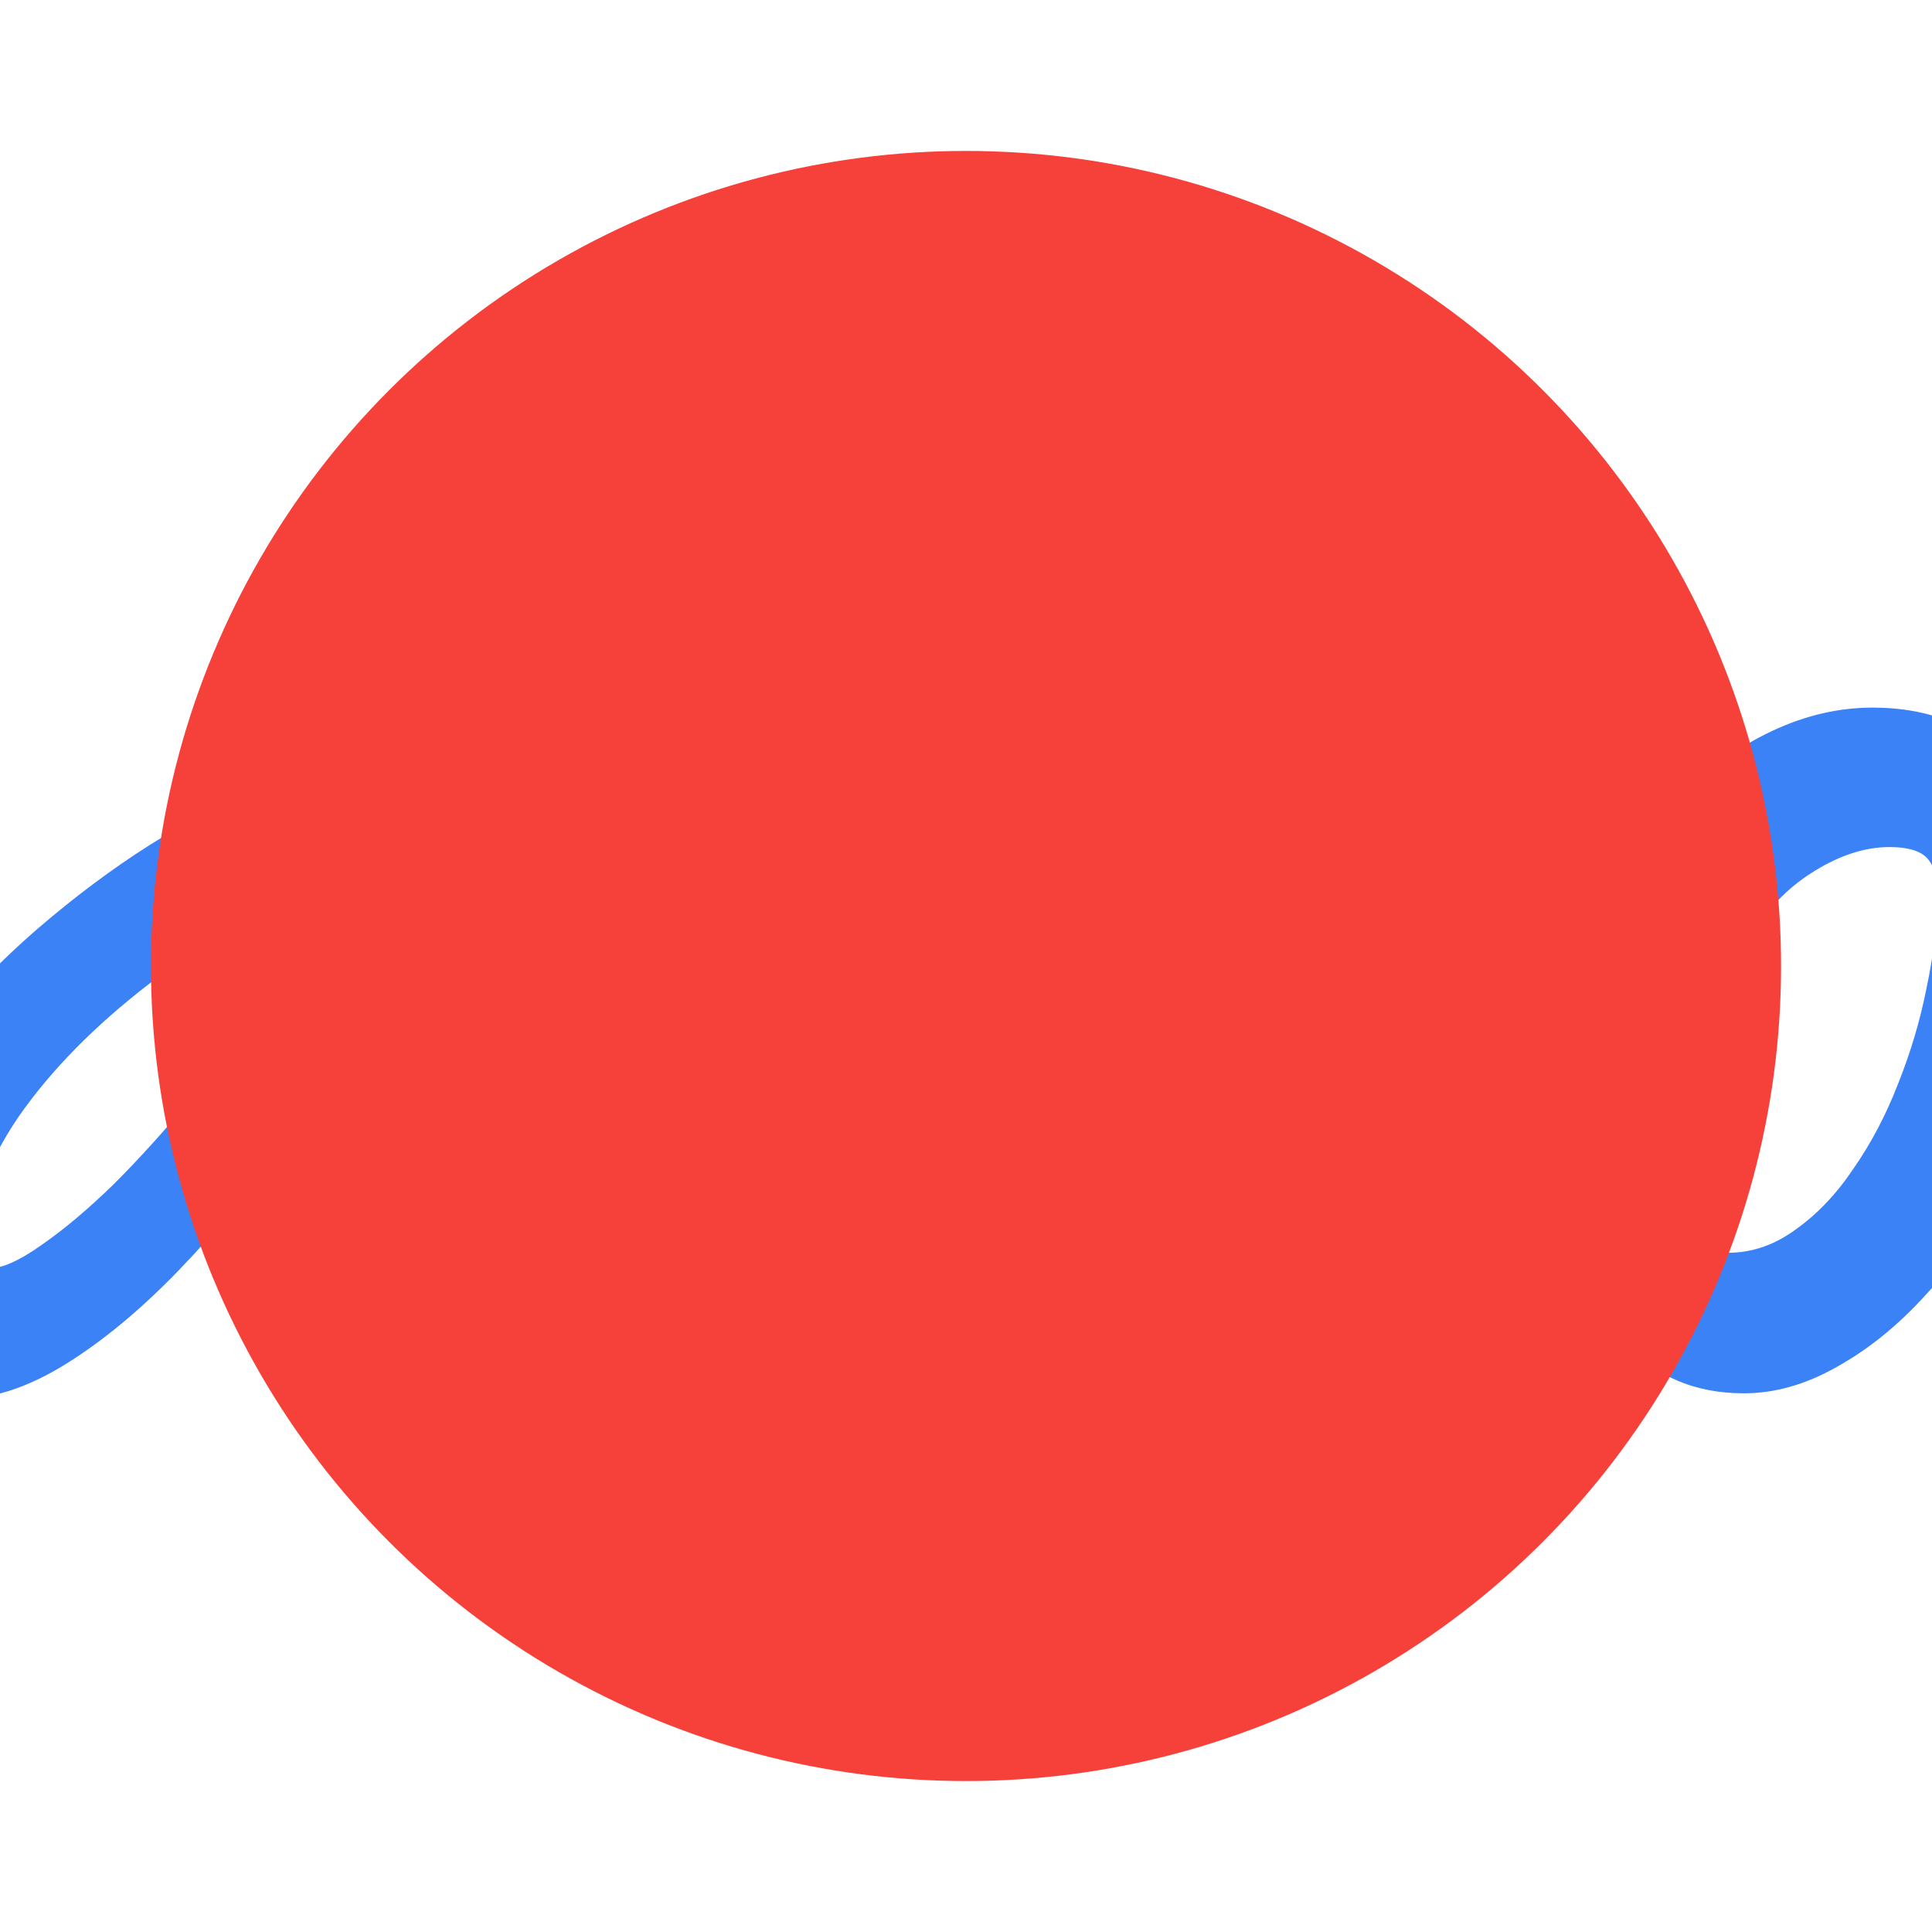 <svg width="128" height="128" viewBox="0 0 128 128" fill="none" xmlns="http://www.w3.org/2000/svg">
<rect x="0" y="0" width="128" height="128" fill="#333333" stroke="none"/>
<g clip-path="url(#clip0_30_141)">
<rect width="128" height="128" fill="white"/>
<path d="M115.534 92.31C112.22 92.31 109.56 91.143 107.554 88.81C105.547 86.43 104.544 83.257 104.544 79.29C104.544 78.03 104.707 76.747 105.034 75.44C105.407 74.133 105.85 72.92 106.364 71.8C106.084 71.38 105.85 70.843 105.664 70.19C105.524 69.49 105.454 68.673 105.454 67.74C105.454 64.707 105.99 61.93 107.064 59.41C108.137 56.843 109.584 54.627 111.404 52.76C113.224 50.893 115.23 49.447 117.424 48.42C119.617 47.393 121.834 46.88 124.074 46.88C127.9 46.88 131.027 48.163 133.454 50.73C135.927 53.297 137.164 57.287 137.164 62.7C137.164 65.407 136.744 68.16 135.904 70.96C135.064 73.76 133.92 76.443 132.474 79.01C131.074 81.53 129.44 83.793 127.574 85.8C125.754 87.807 123.794 89.393 121.694 90.56C119.64 91.727 117.587 92.31 115.534 92.31ZM114.414 68.65C114.647 69.163 114.764 69.77 114.764 70.47C114.764 71.17 114.624 71.893 114.344 72.64C114.064 73.387 113.784 74.39 113.504 75.65C113.224 76.863 113.084 78.613 113.084 80.9C113.084 81.507 113.154 82.02 113.294 82.44C113.48 82.813 113.877 83 114.484 83C116.07 83 117.564 82.487 118.964 81.46C120.41 80.433 121.694 79.08 122.814 77.4C123.98 75.72 124.96 73.853 125.754 71.8C126.594 69.7 127.224 67.577 127.644 65.43C128.11 63.237 128.344 61.207 128.344 59.34C128.344 58.127 128.11 57.287 127.644 56.82C127.177 56.353 126.36 56.12 125.194 56.12C123.607 56.12 121.974 56.633 120.294 57.66C118.66 58.64 117.284 59.993 116.164 61.72C115.044 63.4 114.484 65.313 114.484 67.46C114.484 67.88 114.46 68.277 114.414 68.65Z" fill="#3B82F6"/>
<path d="M121.436 54.72C121.436 55.28 121.249 55.77 120.876 56.19C120.502 56.61 120.036 56.937 119.476 57.17C118.682 57.497 117.306 57.917 115.346 58.43C113.386 58.943 111.006 59.527 108.206 60.18C105.452 60.833 102.489 61.51 99.316 62.21C96.142 62.863 92.969 63.493 89.796 64.1C88.582 68.58 87.346 73.2 86.086 77.96C84.826 82.673 83.566 87.317 82.306 91.89C81.839 93.523 81.279 94.76 80.626 95.6C79.972 96.487 78.852 96.93 77.266 96.93C75.539 96.93 74.372 96.37 73.766 95.25C73.206 94.177 73.136 92.707 73.556 90.84C74.769 85.753 75.889 81.017 76.916 76.63C77.989 72.243 78.852 68.697 79.506 65.99C76.706 66.457 74.256 66.83 72.156 67.11C70.056 67.343 68.562 67.437 67.676 67.39C66.696 67.297 65.879 66.9 65.226 66.2C64.572 65.5 64.269 64.637 64.316 63.61C64.409 62.677 64.829 61.883 65.576 61.23C66.322 60.53 67.209 60.11 68.236 59.97C69.682 59.83 71.549 59.62 73.836 59.34C76.122 59.06 78.642 58.733 81.396 58.36C82.002 55.98 82.702 53.53 83.496 51.01C84.289 48.443 85.106 45.993 85.946 43.66C86.832 41.28 87.672 39.203 88.466 37.43C89.259 35.657 89.982 34.373 90.636 33.58C91.149 32.973 91.779 32.507 92.526 32.18C93.319 31.853 94.089 31.69 94.836 31.69C95.816 31.69 96.609 32.04 97.216 32.74C97.822 33.44 98.126 34.257 98.126 35.19C98.126 35.563 98.102 35.96 98.056 36.38C98.009 36.753 97.916 37.127 97.776 37.5C96.889 39.833 95.932 42.657 94.906 45.97C93.926 49.283 92.899 52.923 91.826 56.89C95.326 56.377 98.756 55.863 102.116 55.35C105.522 54.79 108.602 54.277 111.356 53.81C114.156 53.297 116.396 52.853 118.076 52.48C119.009 52.153 119.802 52.223 120.456 52.69C121.109 53.11 121.436 53.787 121.436 54.72Z" fill="#3B82F6"/>
<path d="M54.802 93.5C50.602 93.5 47.288 92.217 44.862 89.65C42.482 87.037 41.292 83.327 41.292 78.52C41.292 75.907 41.642 72.85 42.342 69.35C43.042 65.803 43.952 62.07 45.072 58.15C46.238 54.183 47.475 50.263 48.782 46.39C50.135 42.517 51.465 38.923 52.772 35.61C54.078 32.297 55.222 29.52 56.202 27.28C57.042 25.553 58.232 24.69 59.772 24.69C60.752 24.69 61.545 24.993 62.152 25.6C62.805 26.207 63.132 27.187 63.132 28.54C63.132 29.193 62.805 30.617 62.152 32.81C61.498 35.003 60.635 37.71 59.562 40.93C58.535 44.103 57.415 47.533 56.202 51.22C55.035 54.907 53.915 58.617 52.842 62.35C51.815 66.083 50.975 69.607 50.322 72.92C49.668 76.187 49.342 78.963 49.342 81.25C49.342 82.183 49.598 82.93 50.112 83.49C50.672 84.05 51.395 84.33 52.282 84.33C54.195 84.33 56.155 83.98 58.162 83.28C60.215 82.58 62.222 81.693 64.182 80.62C66.188 79.547 68.078 78.403 69.852 77.19C71.625 75.977 73.212 74.833 74.612 73.76C76.058 72.64 77.225 71.753 78.112 71.1C79.278 70.213 80.072 69.77 80.492 69.77C82.078 69.77 82.872 70.54 82.872 72.08C82.872 72.453 82.405 73.223 81.472 74.39C80.678 75.417 79.558 76.723 78.112 78.31C76.665 79.897 74.985 81.577 73.072 83.35C71.205 85.077 69.198 86.71 67.052 88.25C64.952 89.79 62.852 91.05 60.752 92.03C58.652 93.01 56.668 93.5 54.802 93.5Z" fill="#3B82F6"/>
<path d="M-2.538 92.66C-4.031 92.66 -5.384 92.24 -6.598 91.4C-7.811 90.607 -8.768 89.557 -9.468 88.25C-10.168 86.897 -10.518 85.45 -10.518 83.91C-10.518 81.017 -9.888 78.193 -8.628 75.44C-7.321 72.687 -5.618 70.073 -3.518 67.6C-1.418 65.127 0.869 62.863 3.342 60.81C5.862 58.71 8.359 56.913 10.832 55.42C13.352 53.927 15.639 52.76 17.692 51.92C19.792 51.08 21.426 50.66 22.592 50.66C23.946 50.66 25.042 50.963 25.882 51.57C26.769 52.13 27.212 53.017 27.212 54.23C27.212 54.603 27.119 54.907 26.932 55.14C27.539 55.28 28.029 55.63 28.402 56.19C28.776 56.75 28.962 57.59 28.962 58.71C28.962 59.177 28.846 60.39 28.612 62.35C28.379 64.31 28.122 66.69 27.842 69.49C27.609 72.29 27.492 75.207 27.492 78.24C27.492 78.707 27.562 79.127 27.702 79.5C27.842 79.827 28.146 79.99 28.612 79.99C30.479 79.99 32.369 79.617 34.282 78.87C36.242 78.077 38.132 77.12 39.952 76C41.819 74.833 43.499 73.69 44.992 72.57C46.532 71.403 47.816 70.447 48.842 69.7C49.916 68.907 50.616 68.51 50.942 68.51C52.529 68.51 53.322 69.303 53.322 70.89C53.322 71.31 52.809 72.197 51.782 73.55C50.802 74.857 49.449 76.373 47.722 78.1C45.996 79.78 44.059 81.46 41.912 83.14C39.812 84.773 37.619 86.127 35.332 87.2C33.092 88.273 30.922 88.81 28.822 88.81C26.256 88.81 24.296 88.203 22.942 86.99C21.636 85.777 20.702 84.143 20.142 82.09C19.629 79.99 19.349 77.633 19.302 75.02C16.922 78.427 14.449 81.46 11.882 84.12C9.362 86.733 6.866 88.81 4.392 90.35C1.919 91.89 -0.391 92.66 -2.538 92.66ZM22.242 57.59C17.669 59.783 13.562 62.303 9.922 65.15C6.282 67.95 3.389 70.89 1.242 73.97C-0.858 77.05 -1.908 80.013 -1.908 82.86C-1.908 83.653 -1.534 84.05 -0.788 84.05C0.099 84.05 1.266 83.537 2.712 82.51C4.206 81.483 5.816 80.13 7.542 78.45C9.269 76.723 10.996 74.81 12.722 72.71C14.449 70.563 16.059 68.37 17.552 66.13C19.046 63.89 20.236 61.743 21.122 59.69C21.449 58.943 21.822 58.243 22.242 57.59Z" fill="#3B82F6"/>
<g style="mix-blend-mode:hard-light">
<circle cx="64" cy="64" r="54" fill="#F6413B"/>
</g>
</g>
<defs>
<clipPath id="clip0_30_141">
<rect width="128" height="128" fill="white"/>
</clipPath>
</defs>
</svg>
